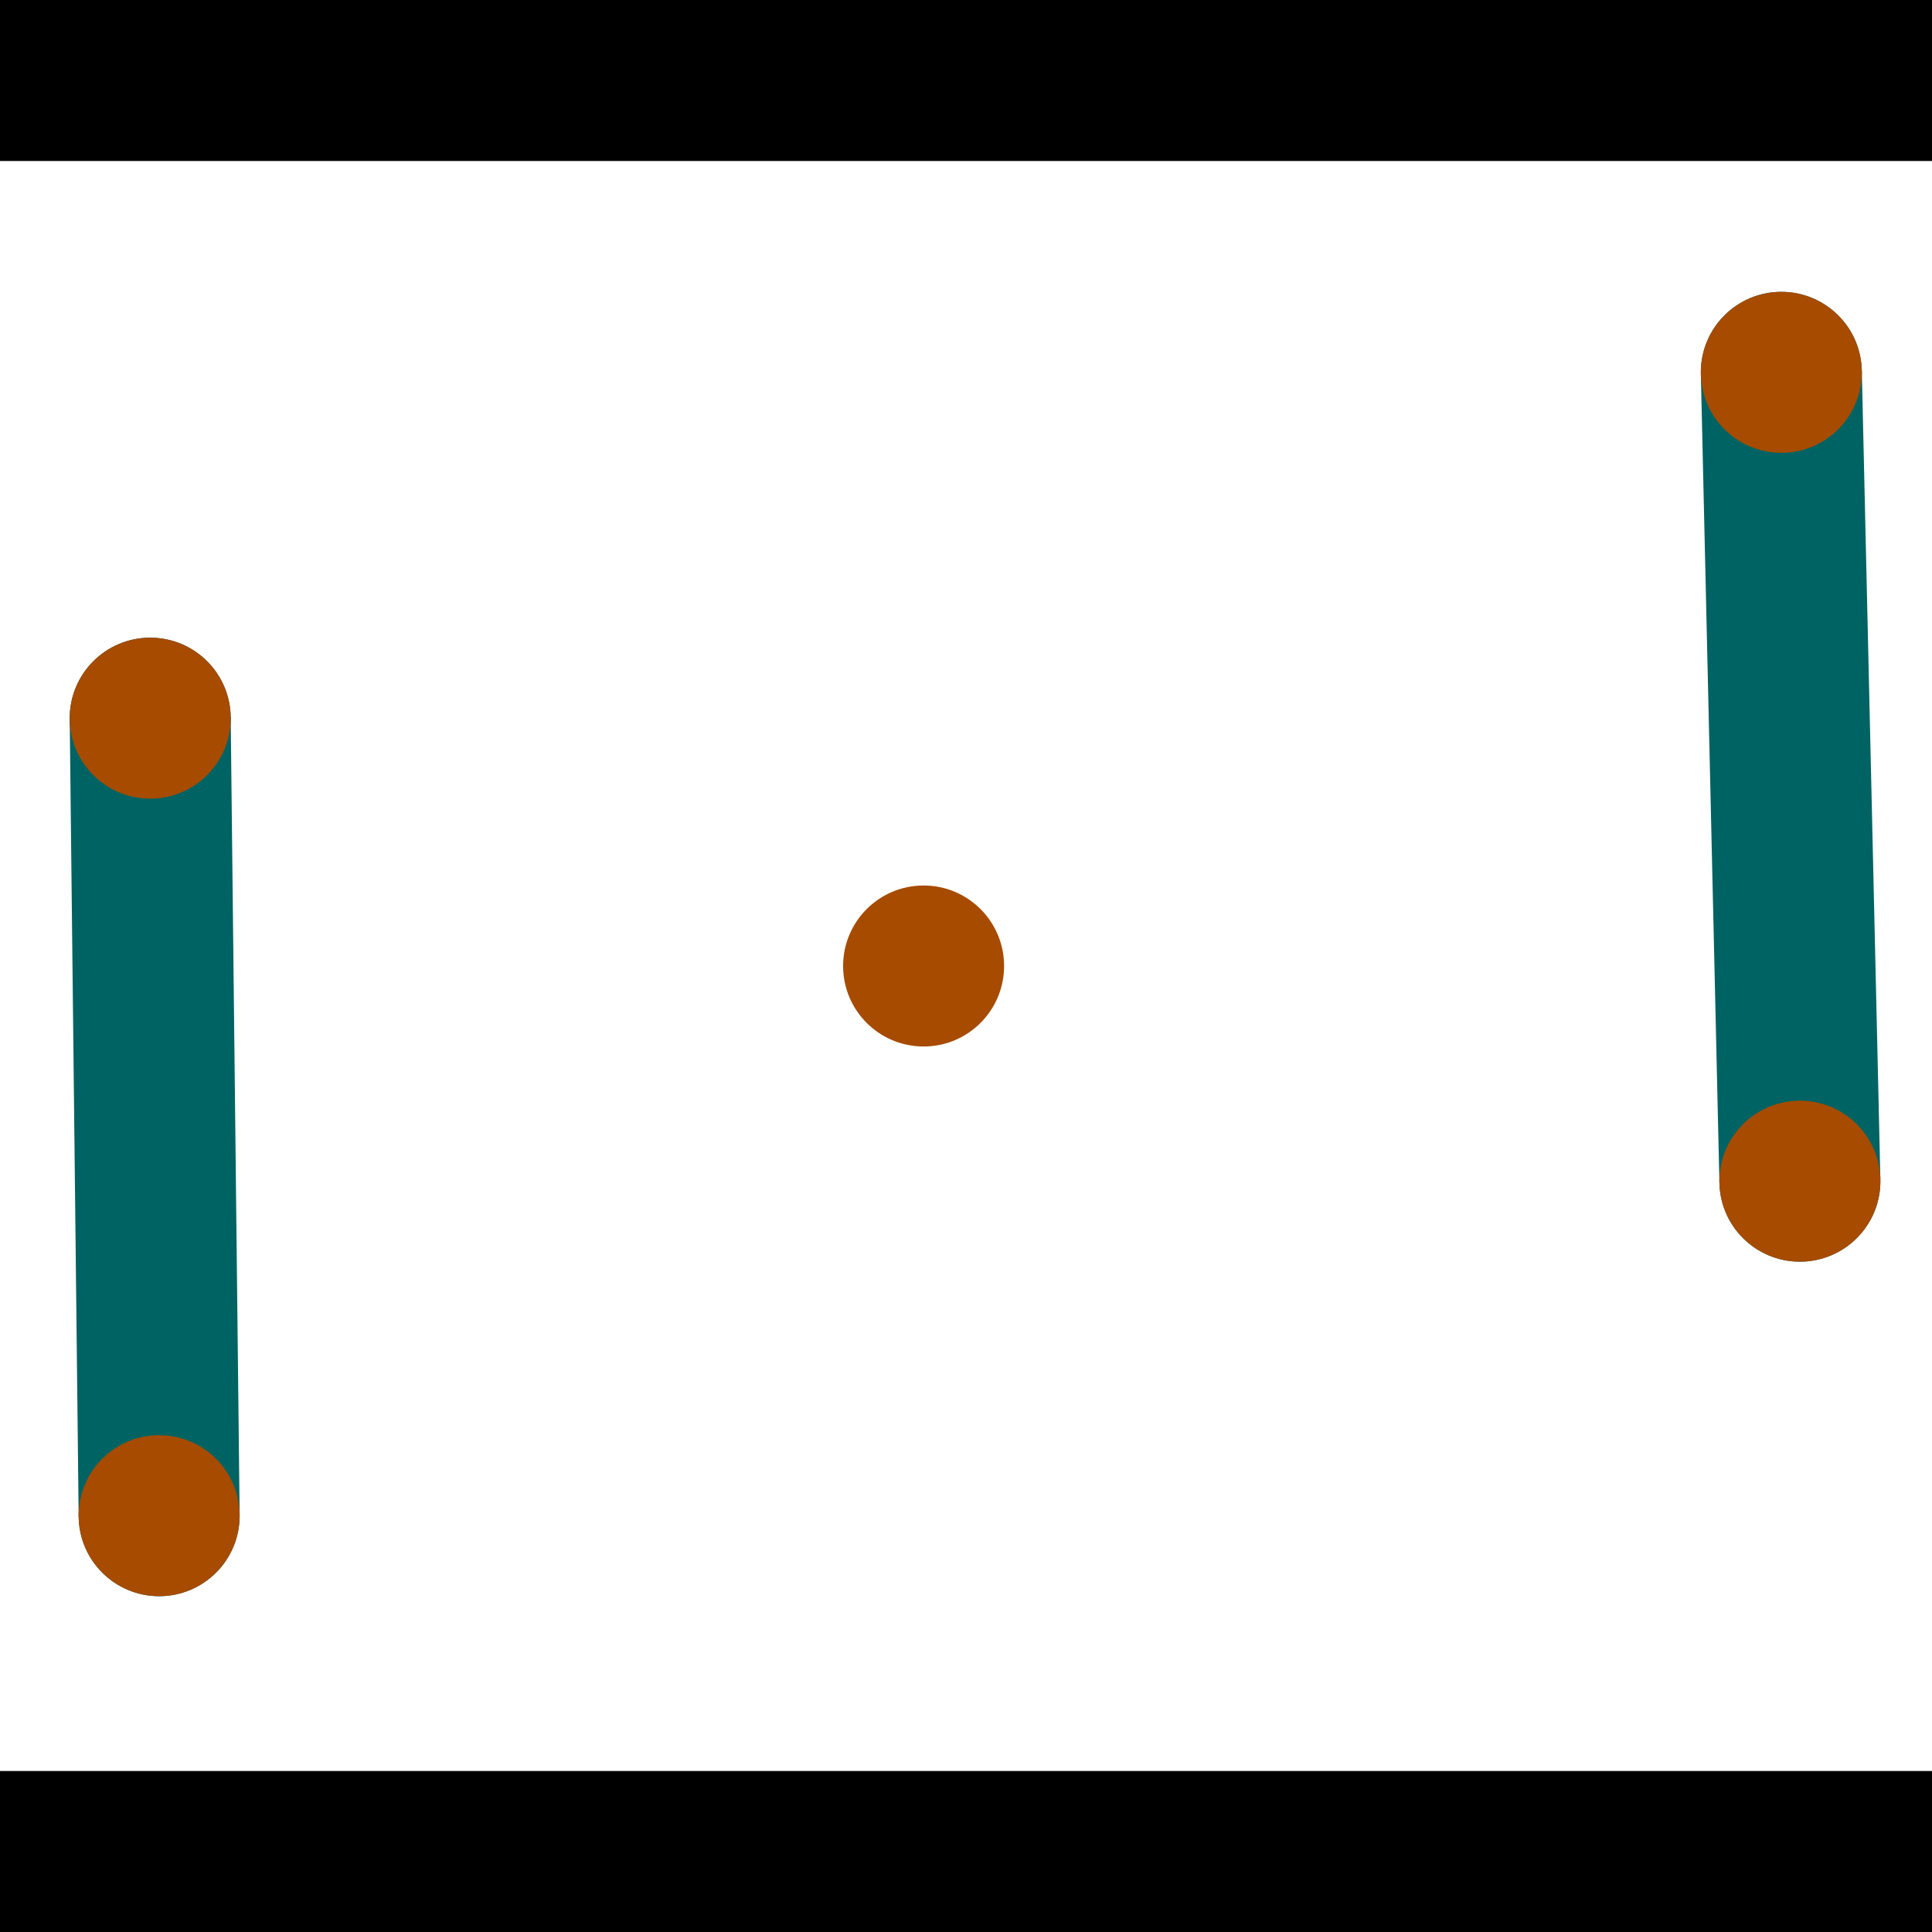 <?xml version="1.0" encoding="utf-8"?> <!-- Generator: Adobe Illustrator 13.0.0, SVG Export Plug-In . SVG Version: 6.00 Build 14948)  --> <svg version="1.2" baseProfile="tiny" id="Layer_1" xmlns="http://www.w3.org/2000/svg" xmlns:xlink="http://www.w3.org/1999/xlink" x="0px" y="0px" width="512px" height="512px" viewBox="0 0 512 512" xml:space="preserve">
<rect x="0" y="0" width="512" height="512" fill="#333333" stroke="none"/>
<polygon points="0,0 512,0 512,512 0,512" style="fill:#ffffff; stroke:#000000;stroke-width:0"/>
<polygon points="18.475,190.564 61.139,190.085 63.508,401.436 20.844,401.915" style="fill:#006363; stroke:#000000;stroke-width:0"/>
<circle fill="#006363" stroke="#006363" stroke-width="0" cx="39.807" cy="190.324" r="21.333"/>
<circle fill="#006363" stroke="#006363" stroke-width="0" cx="42.176" cy="401.676" r="21.333"/>
<polygon points="450.743,99.162 493.399,98.183 498.319,312.535 455.664,313.514" style="fill:#006363; stroke:#000000;stroke-width:0"/>
<circle fill="#006363" stroke="#006363" stroke-width="0" cx="472.071" cy="98.672" r="21.333"/>
<circle fill="#006363" stroke="#006363" stroke-width="0" cx="476.991" cy="313.024" r="21.333"/>
<polygon points="1256,469.333 256,1469.33 -744,469.333" style="fill:#000000; stroke:#000000;stroke-width:0"/>
<polygon points="-744,42.667 256,-957.333 1256,42.667" style="fill:#000000; stroke:#000000;stroke-width:0"/>
<circle fill="#a64b00" stroke="#a64b00" stroke-width="0" cx="39.807" cy="190.324" r="21.333"/>
<circle fill="#a64b00" stroke="#a64b00" stroke-width="0" cx="42.176" cy="401.676" r="21.333"/>
<circle fill="#a64b00" stroke="#a64b00" stroke-width="0" cx="472.071" cy="98.672" r="21.333"/>
<circle fill="#a64b00" stroke="#a64b00" stroke-width="0" cx="476.991" cy="313.024" r="21.333"/>
<circle fill="#a64b00" stroke="#a64b00" stroke-width="0" cx="244.764" cy="256" r="21.333"/>
</svg>
